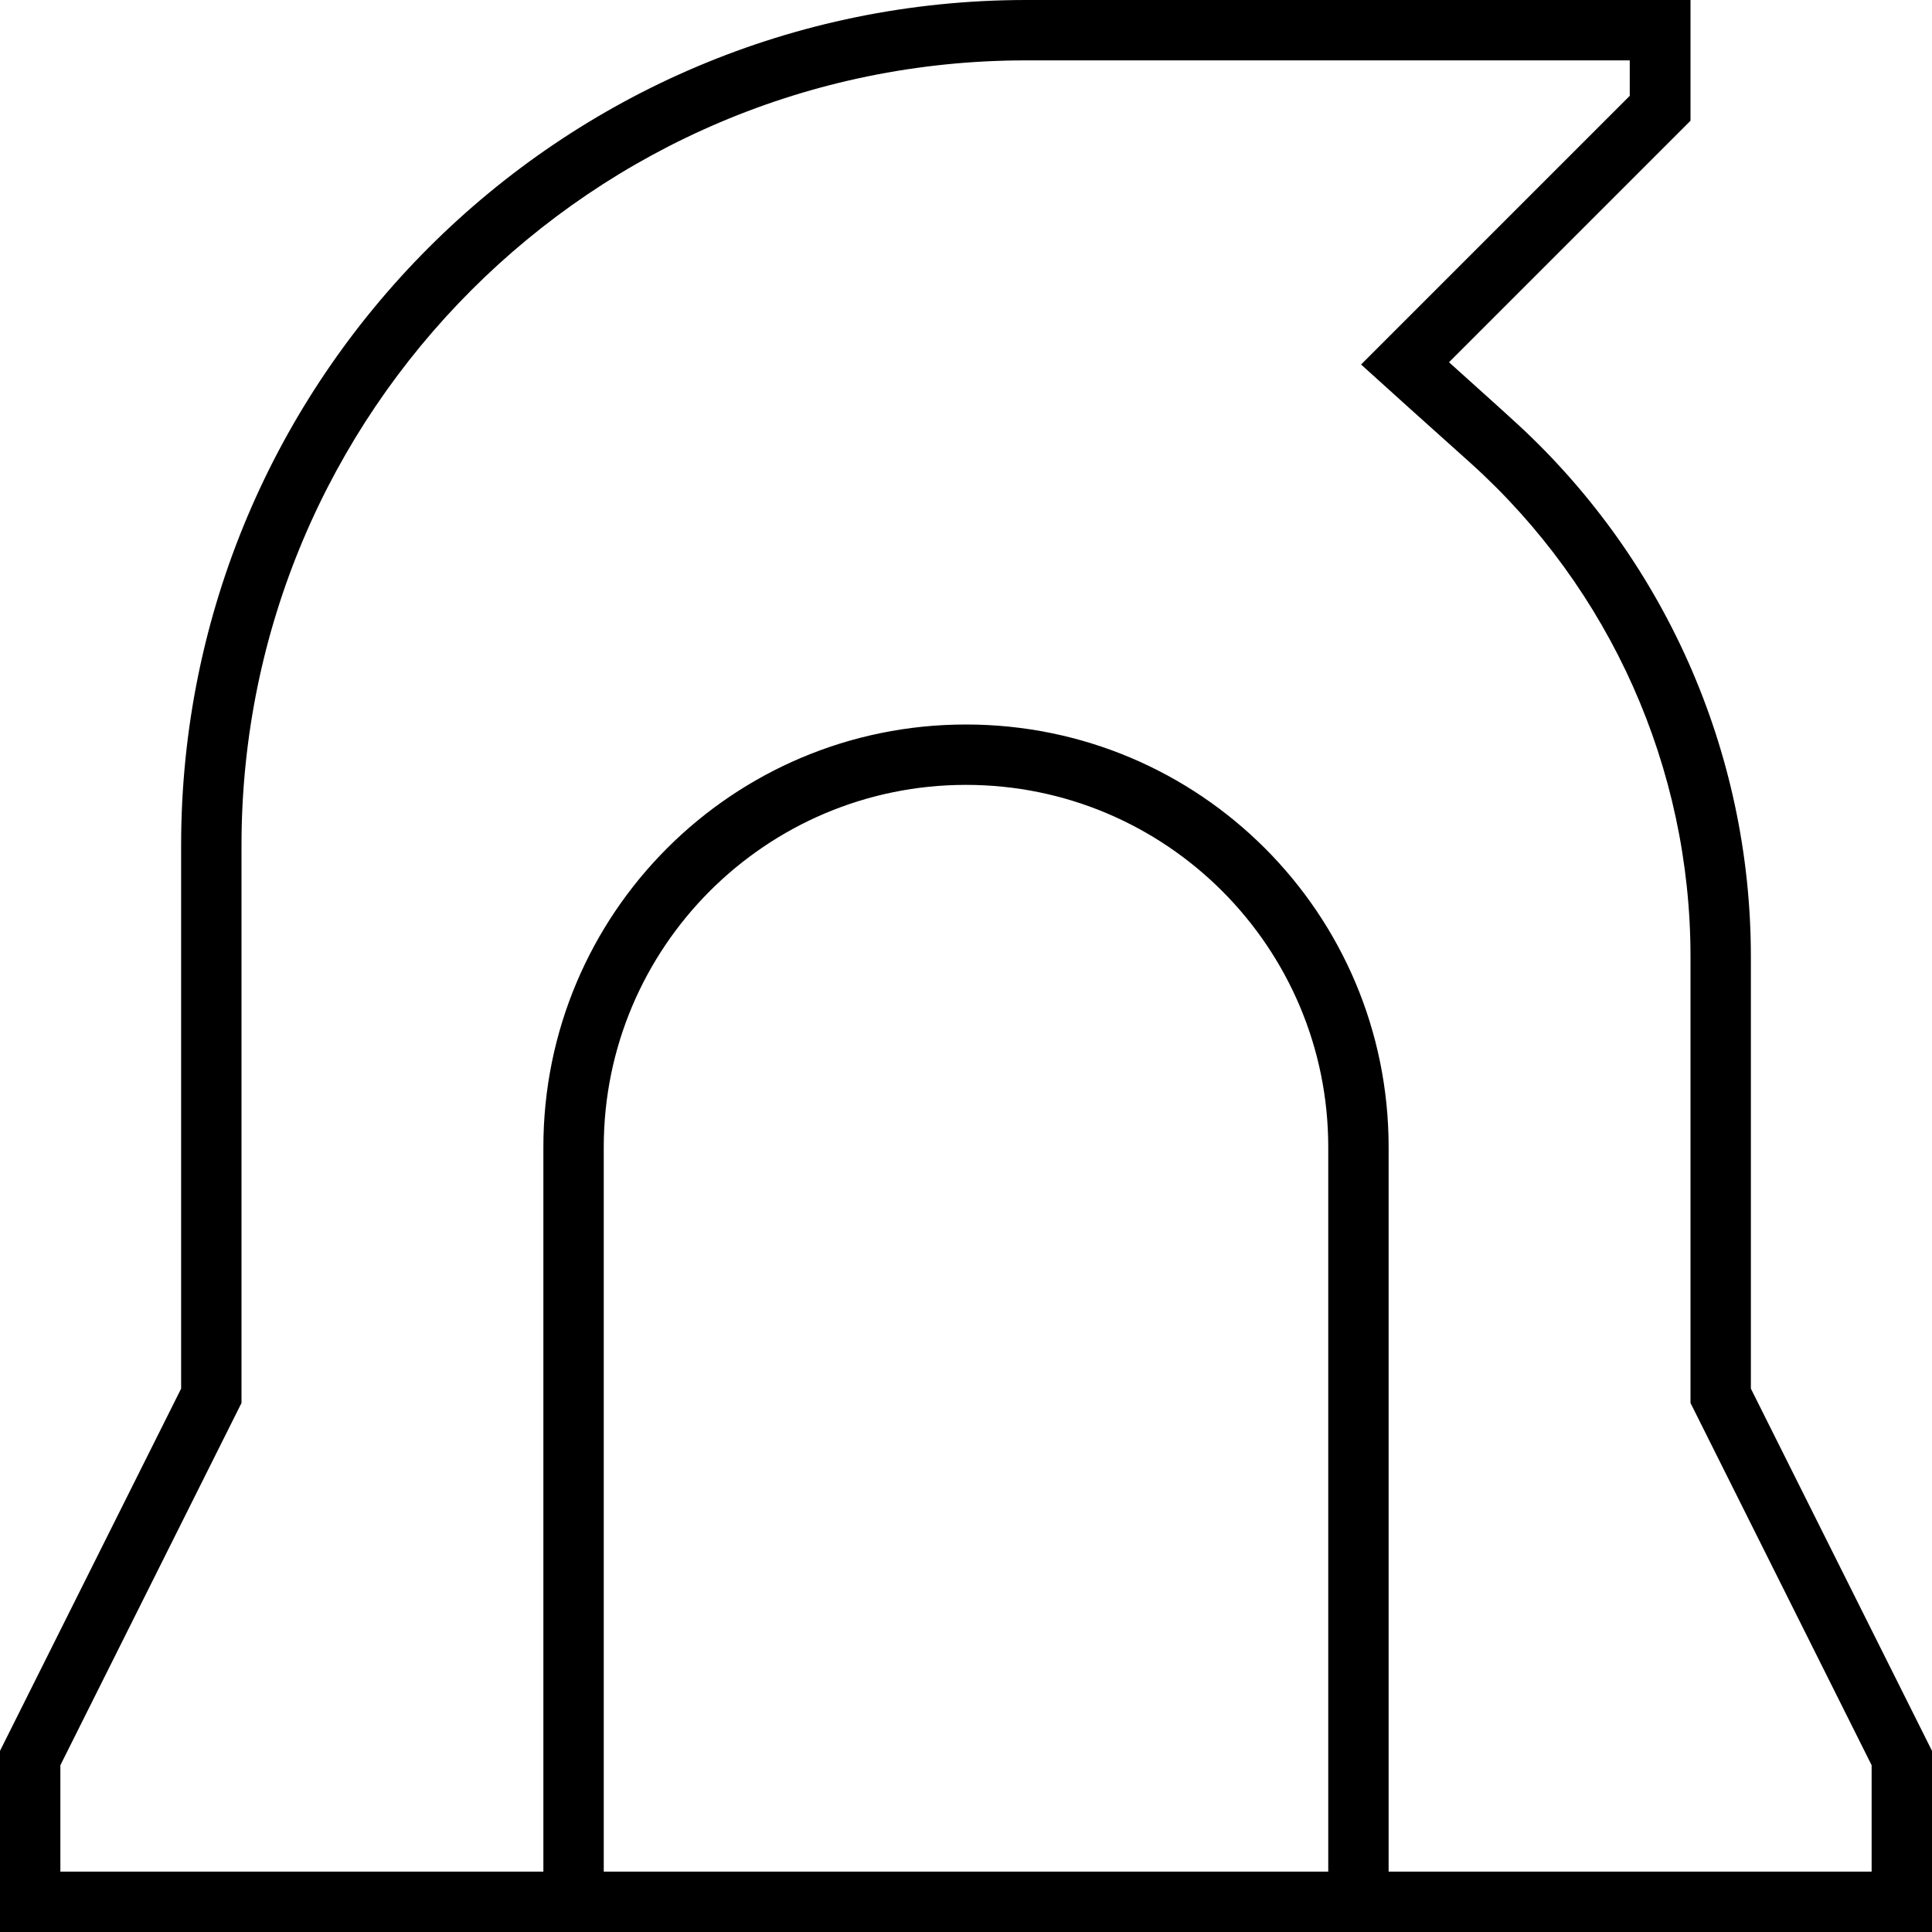 <svg fill="currentColor" xmlns="http://www.w3.org/2000/svg" viewBox="0 0 512 512"><!--! Font Awesome Pro 7.0.1 by @fontawesome - https://fontawesome.com License - https://fontawesome.com/license (Commercial License) Copyright 2025 Fonticons, Inc. --><path fill="currentColor" d="M0 464l48-96 0-144C48 100.3 148.3 0 272 0l176 0 0 32c-42 42-63.3 63.3-64 64 9.2 8.3 14.7 13.2 16.4 14.8 40.5 36.4 63.6 88.3 63.6 142.7l0 114.5 48 96 0 48-512 0 0-48zm160 32l192 0 0-192c0-53-43-96-96-96s-96 43-96 96l0 192zm208 0l128 0 0-28.2-46.3-92.6-1.7-3.4 0-118.3c0-49.9-21.2-97.4-58.3-130.8-11.6-10.4-21.3-19.1-29-26.1l11.9-11.9 59.3-59.3 0-9.4-160 0C157.1 16 64 109.1 64 224l0 147.8-1.7 3.4-46.3 92.6 0 28.2 128 0 0-192c0-61.9 50.1-112 112-112s112 50.1 112 112l0 192z"/></svg>